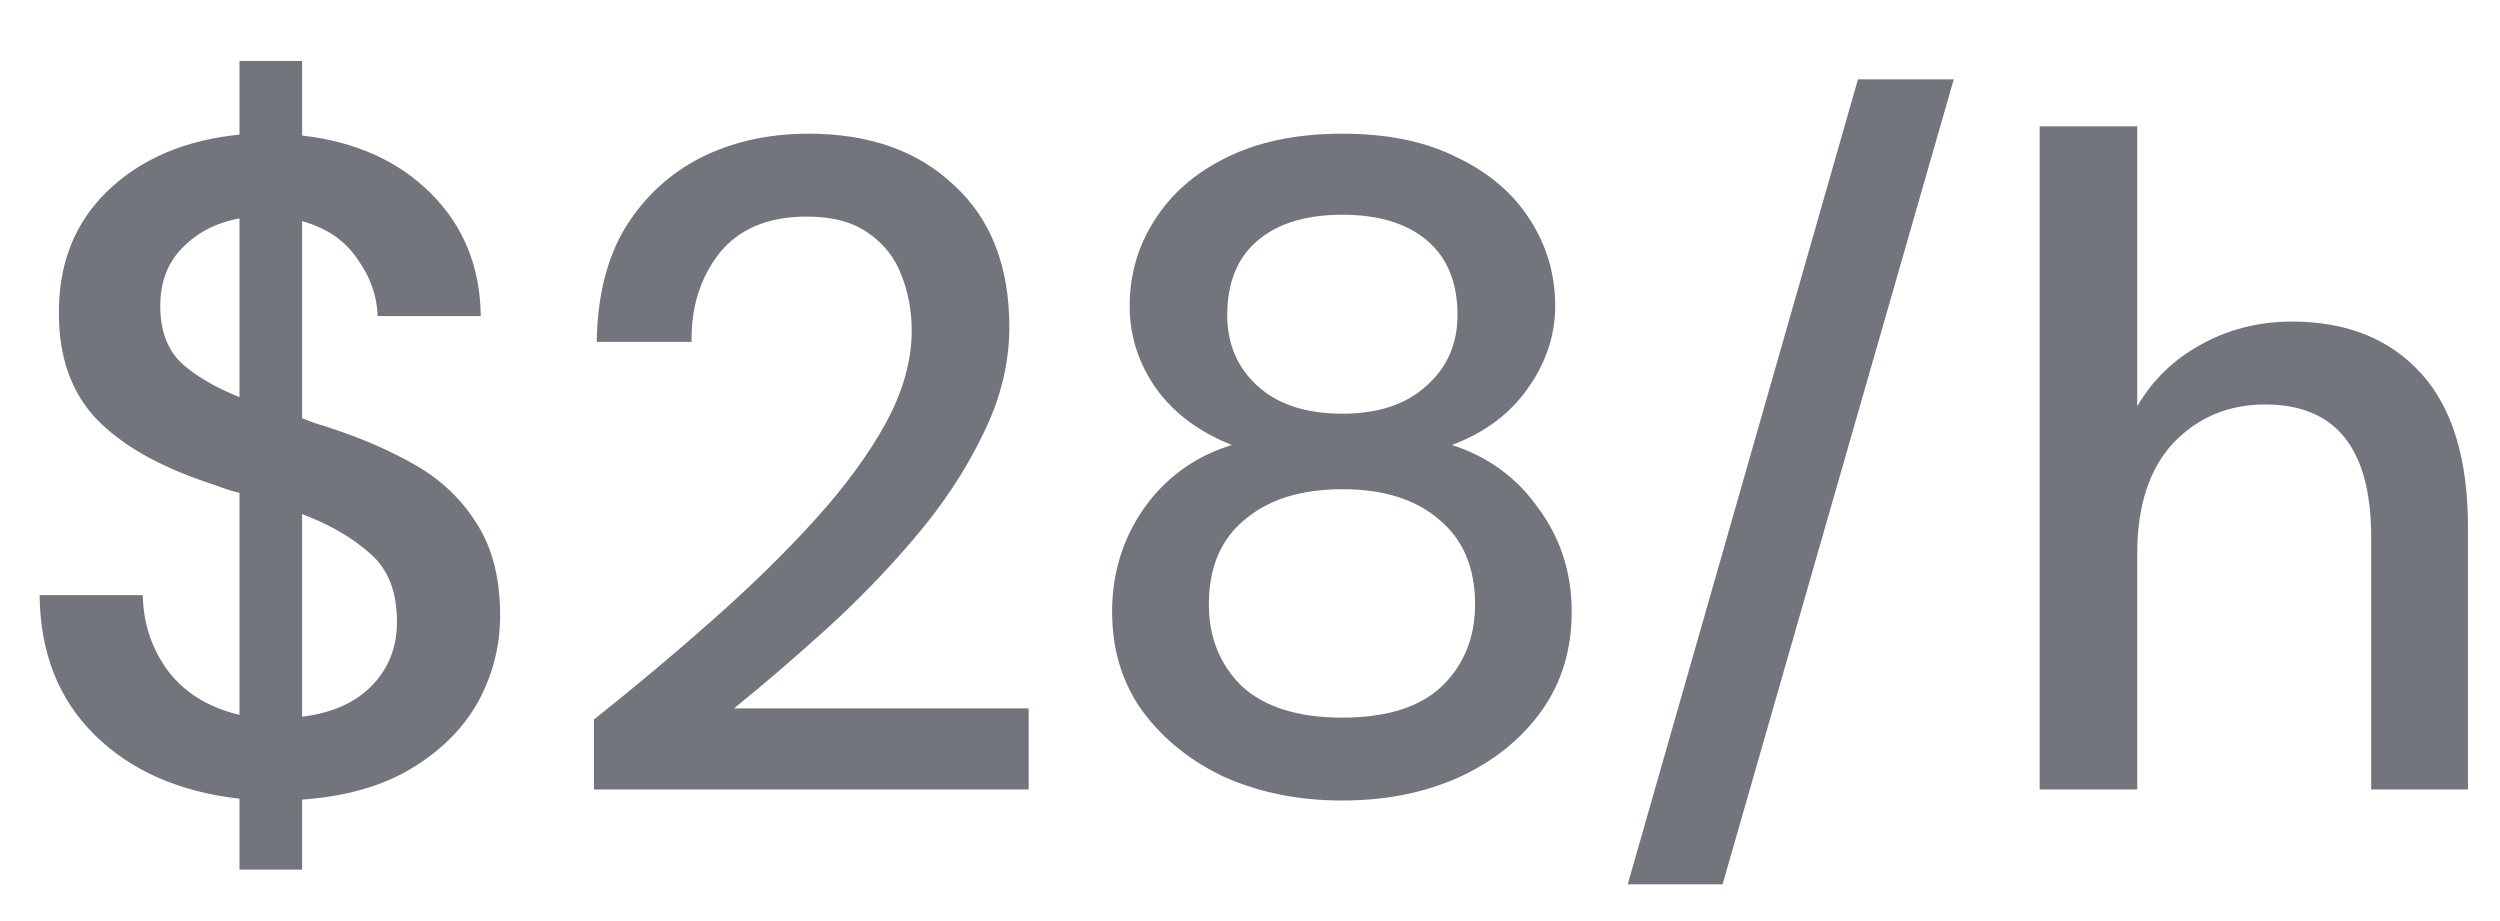 <svg width="38" height="14" viewBox="0 0 38 14" fill="none" xmlns="http://www.w3.org/2000/svg">
<path d="M3.64 13.218V12.14C2.725 12.037 1.993 11.715 1.442 11.174C0.891 10.633 0.611 9.923 0.602 9.046H2.17C2.179 9.485 2.31 9.872 2.562 10.208C2.814 10.535 3.173 10.754 3.64 10.866V7.492C3.565 7.473 3.486 7.45 3.402 7.422C3.327 7.394 3.248 7.366 3.164 7.338C2.408 7.086 1.839 6.759 1.456 6.358C1.083 5.957 0.896 5.429 0.896 4.776C0.887 4.011 1.134 3.385 1.638 2.9C2.142 2.415 2.809 2.13 3.64 2.046V0.926H4.592V2.06C5.404 2.153 6.057 2.447 6.552 2.942C7.047 3.437 7.299 4.057 7.308 4.804H5.74C5.731 4.496 5.628 4.207 5.432 3.936C5.245 3.656 4.965 3.465 4.592 3.362V6.358C4.667 6.386 4.741 6.414 4.816 6.442C4.891 6.461 4.965 6.484 5.04 6.512C5.525 6.671 5.959 6.862 6.342 7.086C6.725 7.31 7.028 7.604 7.252 7.968C7.485 8.332 7.602 8.794 7.602 9.354C7.602 9.821 7.49 10.259 7.266 10.67C7.042 11.071 6.706 11.407 6.258 11.678C5.81 11.949 5.255 12.107 4.592 12.154V13.218H3.64ZM2.436 4.65C2.436 5.023 2.543 5.313 2.758 5.518C2.973 5.714 3.267 5.887 3.64 6.036V3.32C3.285 3.385 2.996 3.535 2.772 3.768C2.548 3.992 2.436 4.286 2.436 4.65ZM6.034 9.452C6.034 8.995 5.899 8.649 5.628 8.416C5.357 8.173 5.012 7.973 4.592 7.814V10.894C5.049 10.838 5.404 10.679 5.656 10.418C5.908 10.157 6.034 9.835 6.034 9.452ZM9.028 12V10.936C9.663 10.432 10.27 9.923 10.848 9.41C11.427 8.897 11.941 8.393 12.389 7.898C12.846 7.394 13.205 6.904 13.466 6.428C13.728 5.943 13.858 5.476 13.858 5.028C13.858 4.729 13.807 4.449 13.704 4.188C13.602 3.917 13.434 3.703 13.2 3.544C12.967 3.376 12.655 3.292 12.262 3.292C11.675 3.292 11.231 3.479 10.932 3.852C10.643 4.225 10.503 4.673 10.512 5.196H9.07C9.08 4.505 9.224 3.927 9.504 3.46C9.794 2.993 10.177 2.639 10.652 2.396C11.138 2.153 11.684 2.032 12.29 2.032C13.214 2.032 13.952 2.293 14.502 2.816C15.062 3.329 15.342 4.048 15.342 4.972C15.342 5.523 15.207 6.069 14.937 6.61C14.675 7.151 14.33 7.674 13.9 8.178C13.48 8.673 13.028 9.139 12.543 9.578C12.057 10.017 11.595 10.413 11.156 10.768H15.636V12H9.028ZM20.404 12.168C19.751 12.168 19.159 12.051 18.627 11.818C18.104 11.575 17.684 11.239 17.366 10.81C17.058 10.381 16.904 9.877 16.904 9.298C16.904 8.71 17.068 8.183 17.395 7.716C17.73 7.249 18.174 6.932 18.724 6.764C18.23 6.568 17.847 6.283 17.576 5.91C17.306 5.527 17.171 5.107 17.171 4.65C17.171 4.174 17.297 3.74 17.549 3.348C17.8 2.947 18.165 2.629 18.64 2.396C19.126 2.153 19.714 2.032 20.404 2.032C21.095 2.032 21.678 2.153 22.154 2.396C22.64 2.629 23.009 2.947 23.261 3.348C23.512 3.74 23.639 4.174 23.639 4.65C23.639 5.098 23.498 5.518 23.218 5.91C22.948 6.293 22.565 6.577 22.07 6.764C22.621 6.941 23.06 7.263 23.387 7.73C23.723 8.187 23.89 8.71 23.89 9.298C23.89 9.877 23.736 10.381 23.428 10.81C23.12 11.239 22.701 11.575 22.169 11.818C21.646 12.051 21.058 12.168 20.404 12.168ZM20.404 6.288C20.946 6.288 21.37 6.148 21.678 5.868C21.996 5.588 22.154 5.229 22.154 4.79C22.154 4.295 22 3.917 21.692 3.656C21.384 3.395 20.955 3.264 20.404 3.264C19.854 3.264 19.424 3.395 19.116 3.656C18.808 3.917 18.654 4.295 18.654 4.79C18.654 5.229 18.808 5.588 19.116 5.868C19.424 6.148 19.854 6.288 20.404 6.288ZM20.404 10.908C21.076 10.908 21.581 10.749 21.916 10.432C22.253 10.105 22.421 9.69 22.421 9.186C22.421 8.626 22.238 8.197 21.875 7.898C21.52 7.59 21.03 7.436 20.404 7.436C19.779 7.436 19.285 7.59 18.921 7.898C18.556 8.197 18.375 8.626 18.375 9.186C18.375 9.69 18.543 10.105 18.878 10.432C19.224 10.749 19.733 10.908 20.404 10.908ZM24.741 13.442L28.241 1.206H29.697L26.183 13.442H24.741ZM31.003 12V1.92H32.486V6.176C32.72 5.775 33.042 5.462 33.453 5.238C33.873 5.005 34.334 4.888 34.839 4.888C35.669 4.888 36.322 5.149 36.798 5.672C37.275 6.195 37.513 6.974 37.513 8.01V12H36.042V8.164C36.042 6.82 35.506 6.148 34.432 6.148C33.873 6.148 33.406 6.344 33.032 6.736C32.669 7.128 32.486 7.688 32.486 8.416V12H31.003Z" fill="#72767C"/>
</svg>
